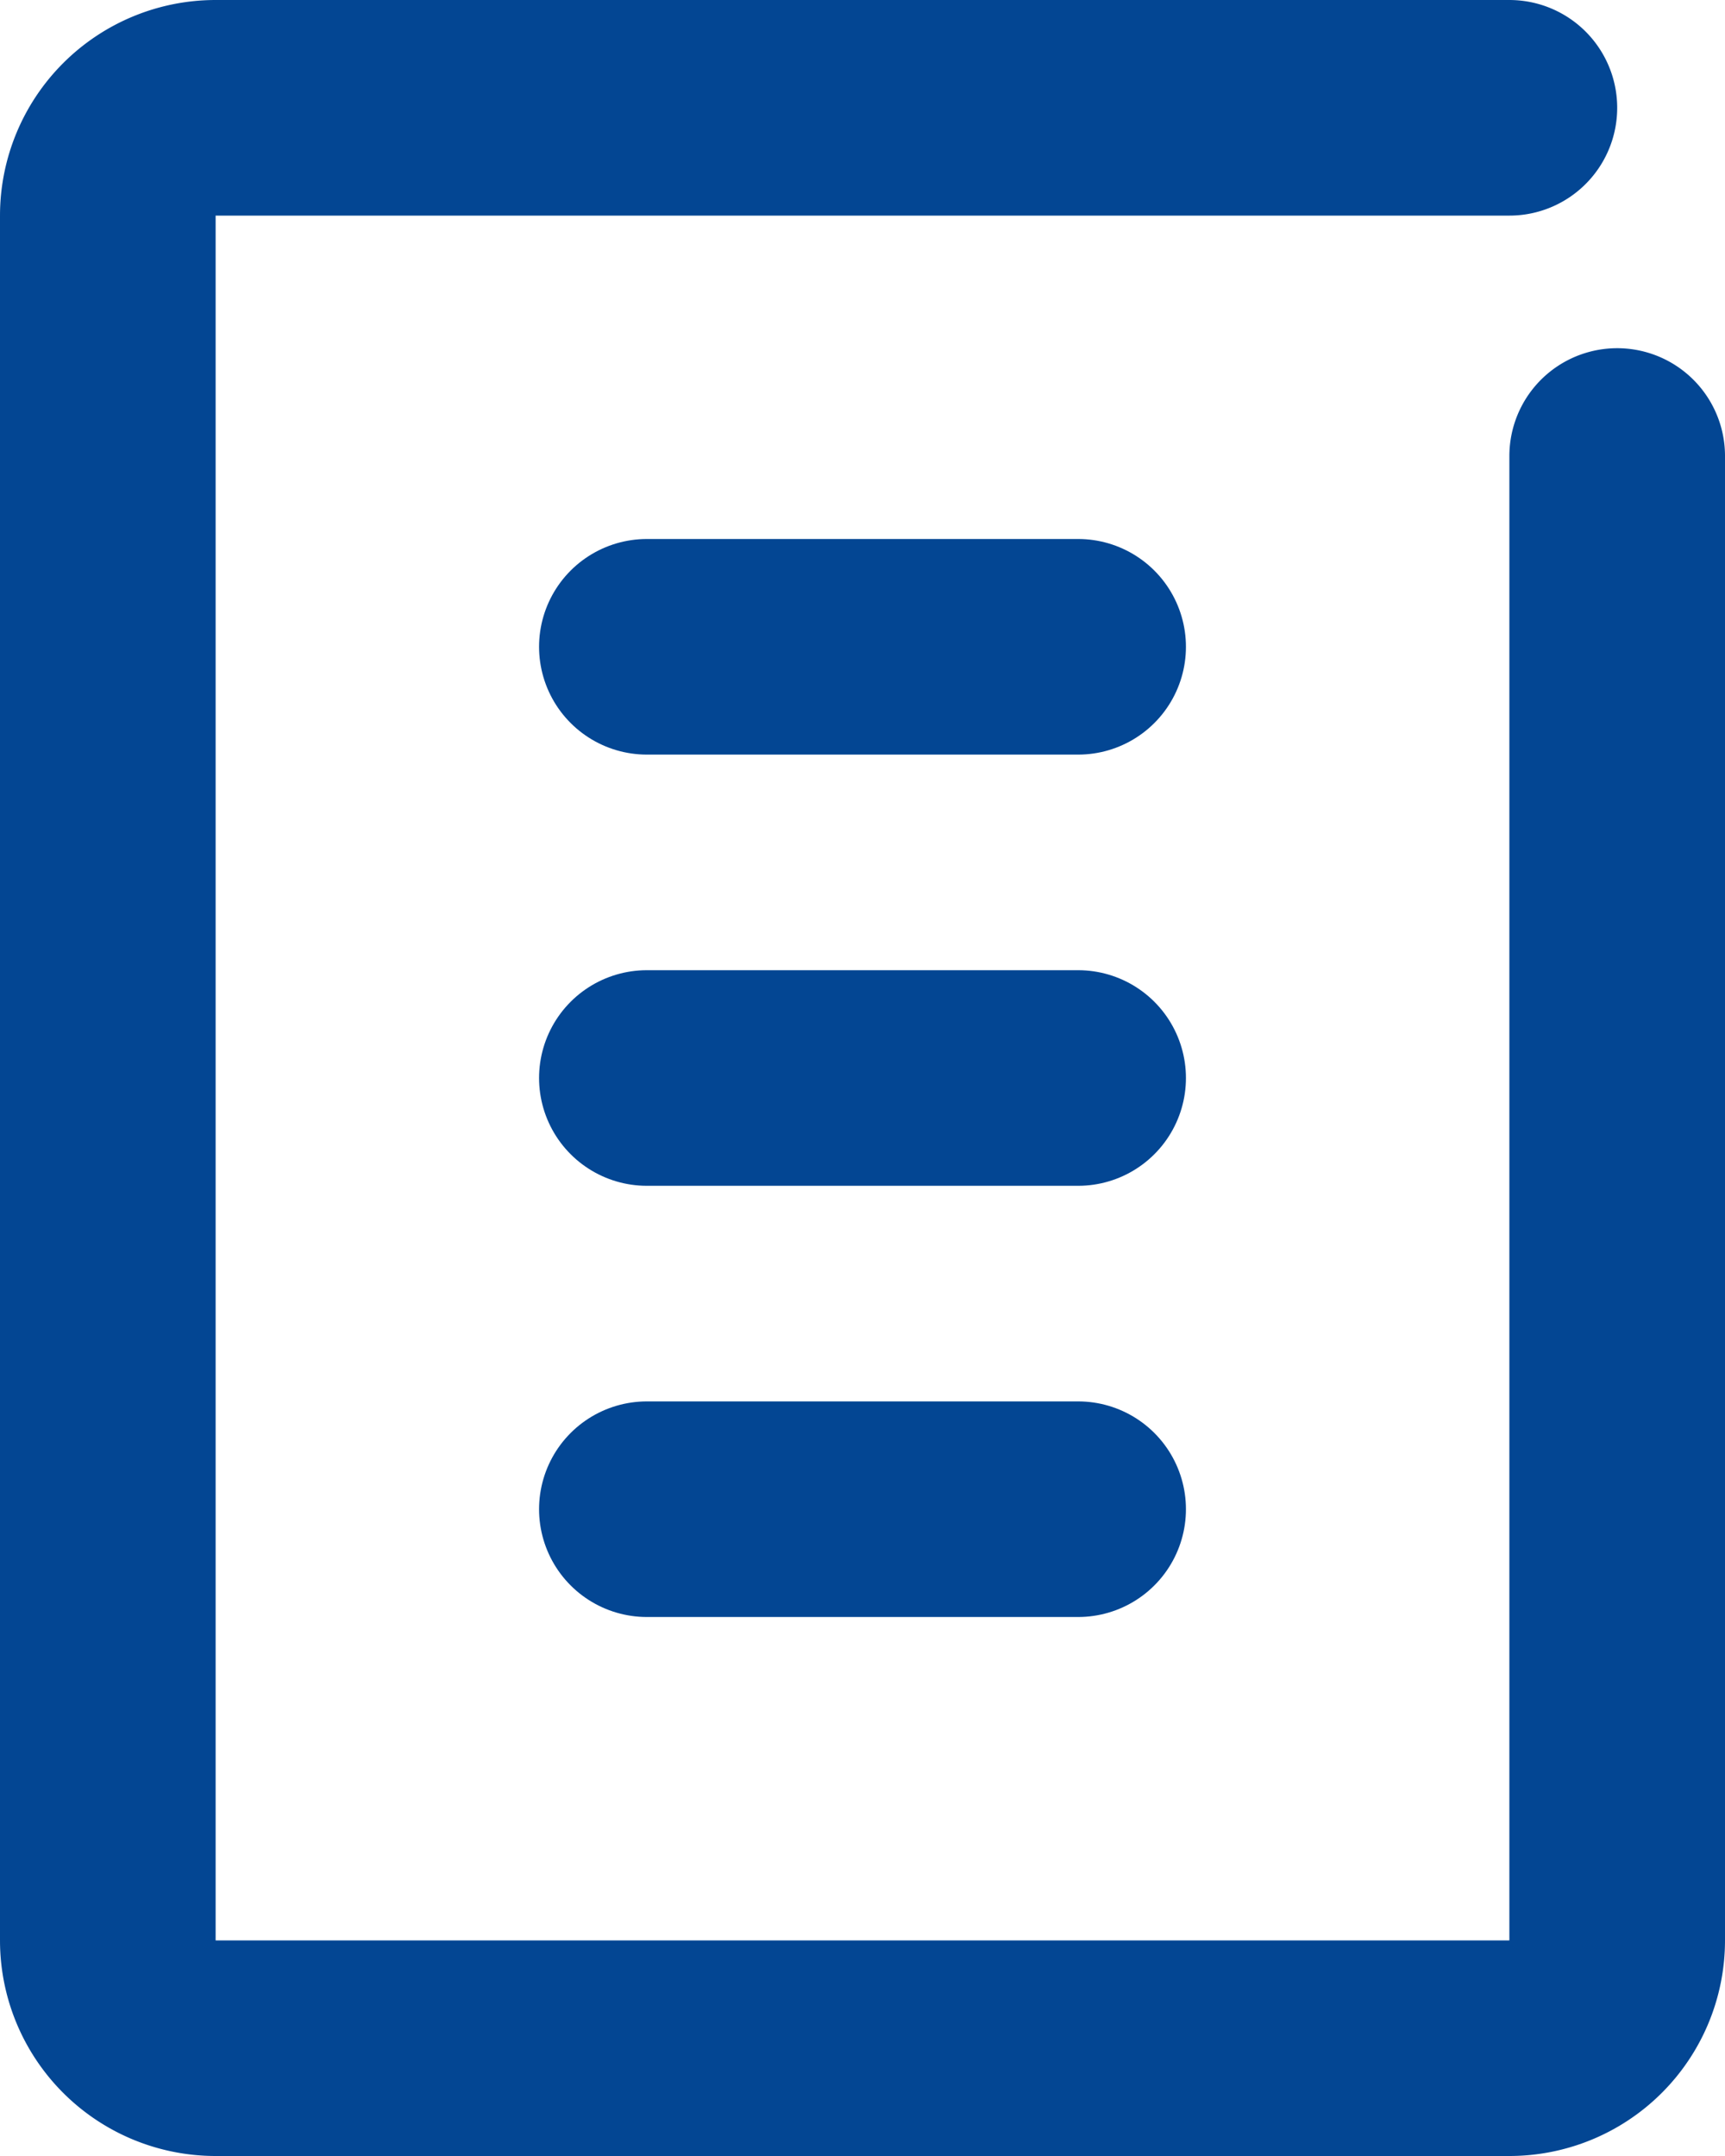 <svg xmlns="http://www.w3.org/2000/svg" width="16" height="20" viewBox="0 0 16 20">
  <g id="icon-list" transform="translate(-13 -1)">
    <path id="パス_885" data-name="パス 885" d="M28,5.23V19a1,1,0,0,1-1,1H15a1,1,0,0,1-1-1V3a1,1,0,0,1,1-1H27" fill="none" stroke="#034693" stroke-linecap="round" stroke-linejoin="round" stroke-width="2"/>
    <line id="線_4" data-name="線 4" x2="4" transform="translate(19 7)" fill="none" stroke="#034693" stroke-linecap="round" stroke-linejoin="round" stroke-width="2"/>
    <line id="線_5" data-name="線 5" x2="4" transform="translate(19 11)" fill="none" stroke="#034693" stroke-linecap="round" stroke-linejoin="round" stroke-width="2"/>
    <line id="線_6" data-name="線 6" x2="4" transform="translate(19 15)" fill="none" stroke="#034693" stroke-linecap="round" stroke-linejoin="round" stroke-width="2"/>
  </g>
</svg>
